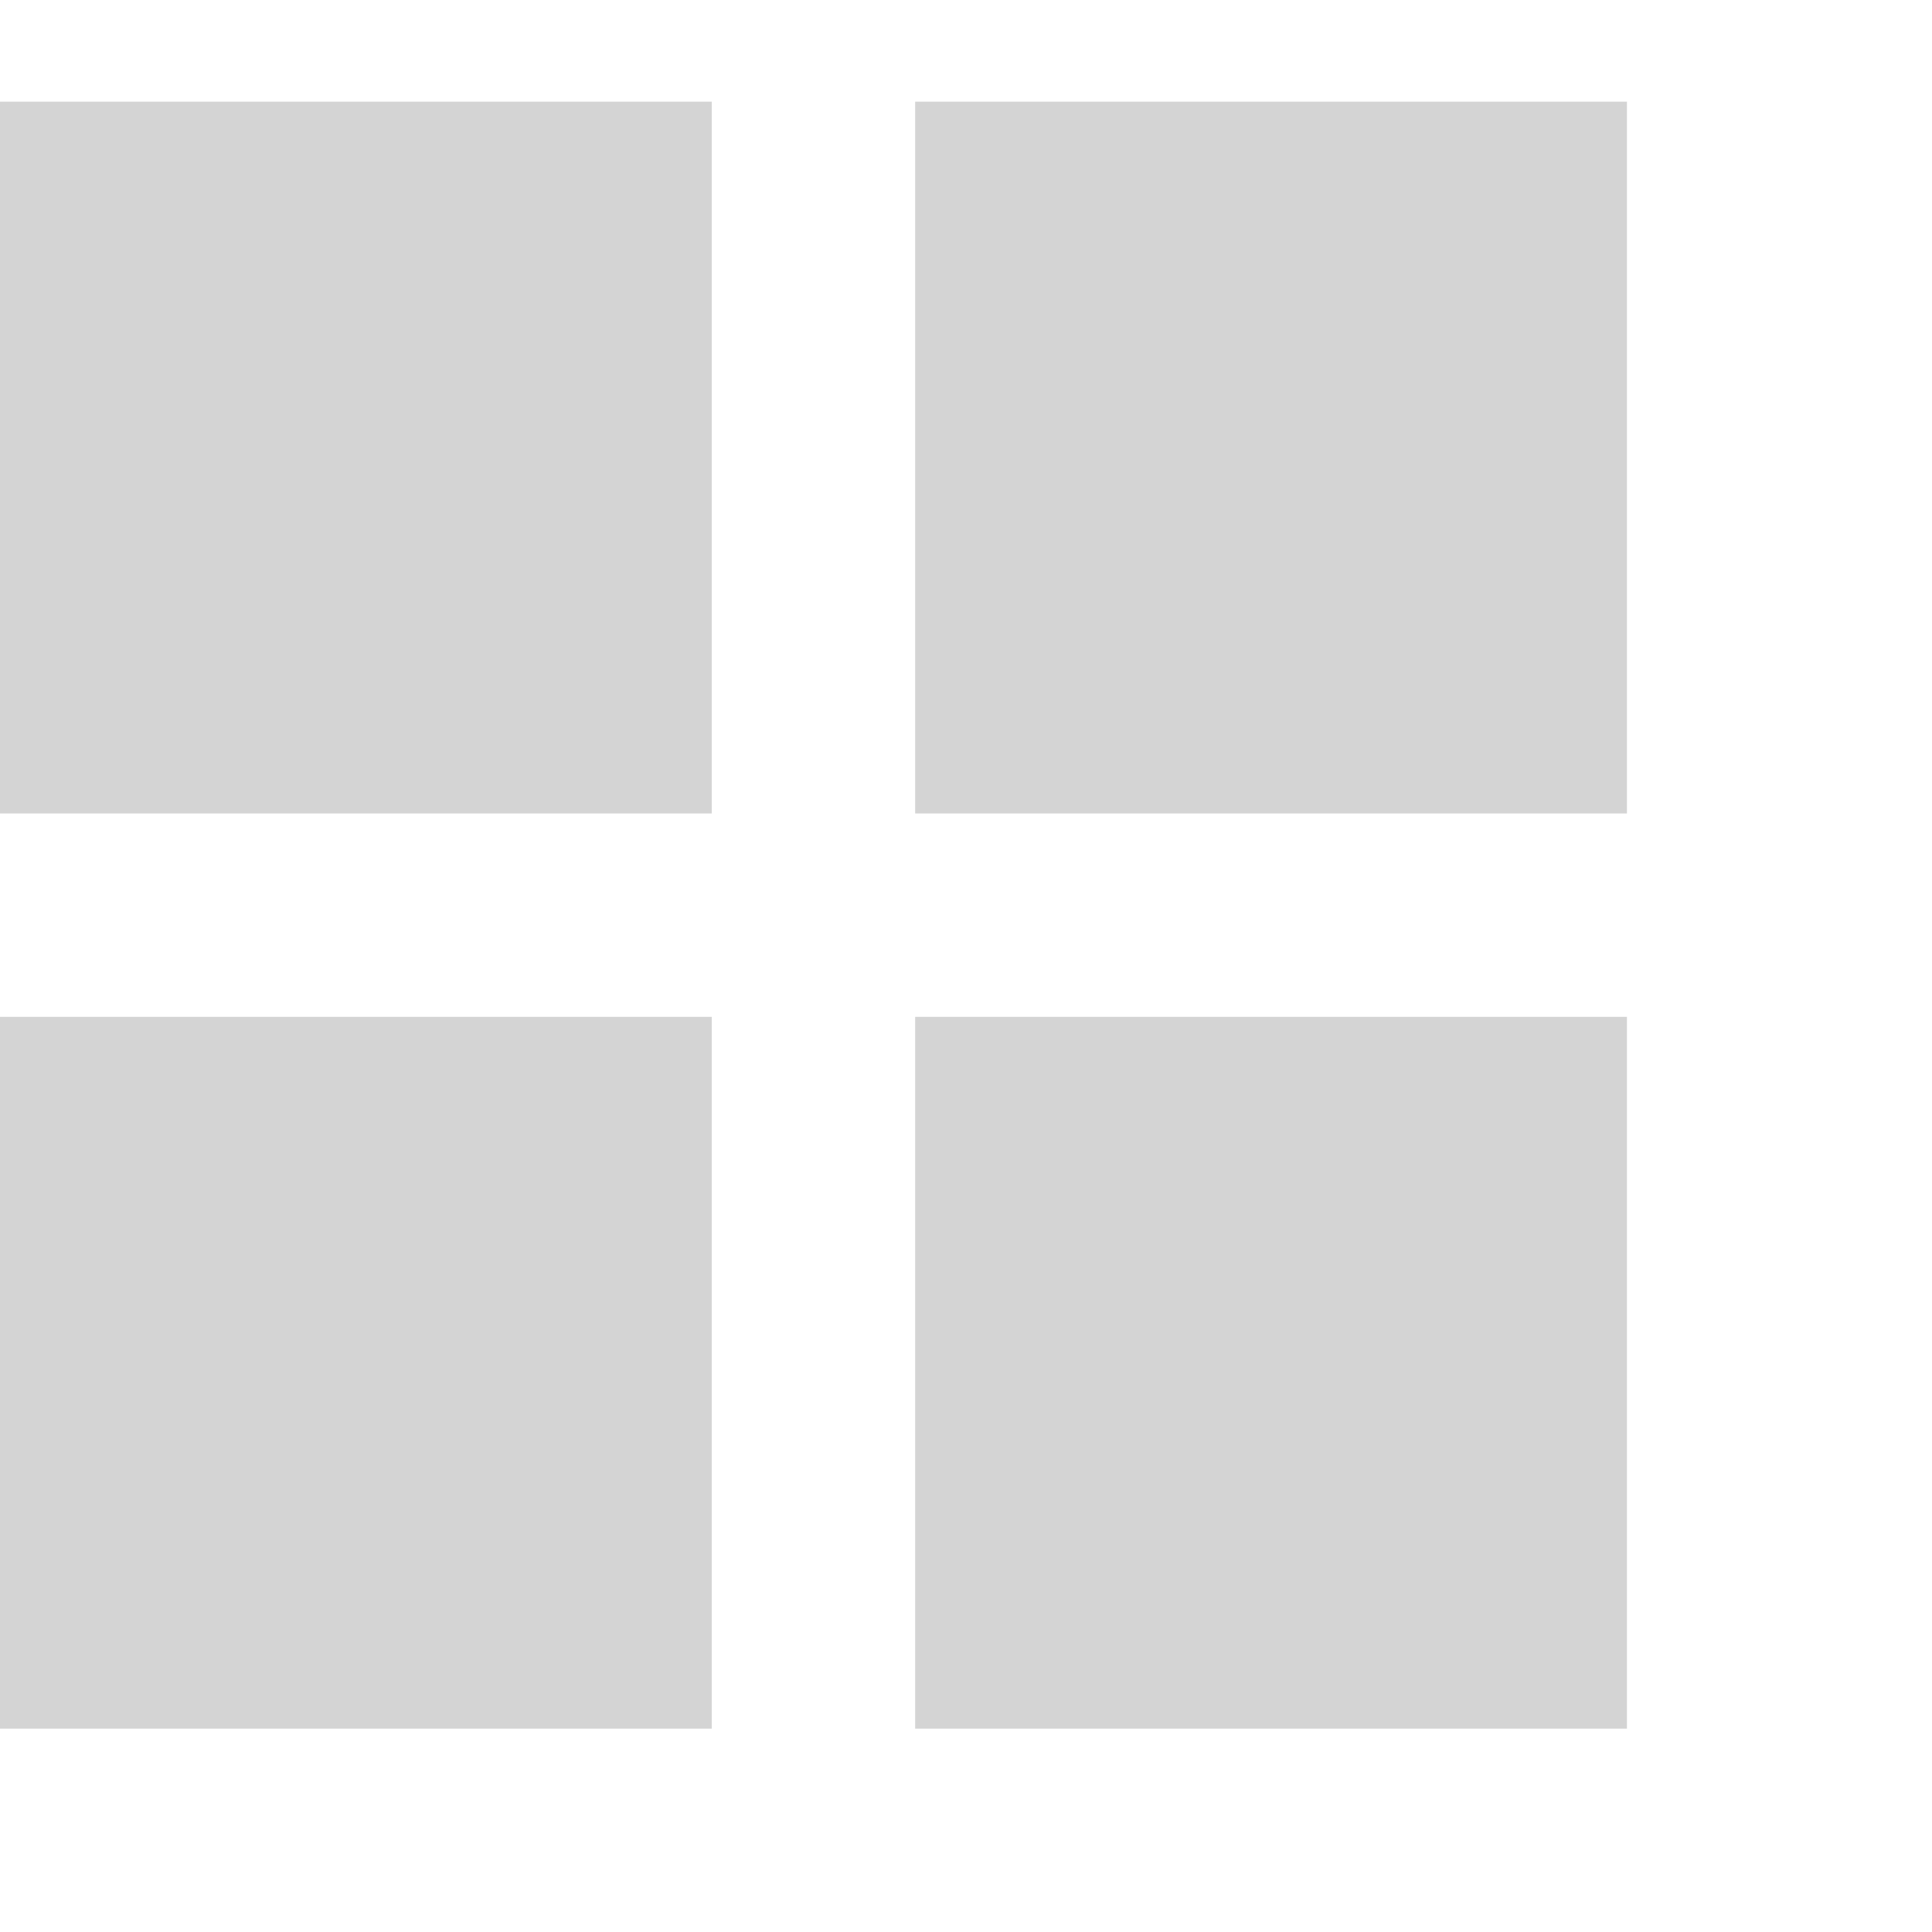 <?xml version="1.0" encoding="UTF-8"?>
<svg xmlns="http://www.w3.org/2000/svg" width="20" height="20" viewBox="0 -1 19 19" fill="none">
  <rect width="7" height="7" fill="#D4D4D4FF"></rect>
  <rect y="9" width="7" height="7" fill="#D4D4D4FF"></rect>
  <rect x="9" width="7" height="7" fill="#D4D4D4FF"></rect>
  <rect x="9" y="9" width="7" height="7" fill="#D4D4D4FF"></rect>
</svg>

